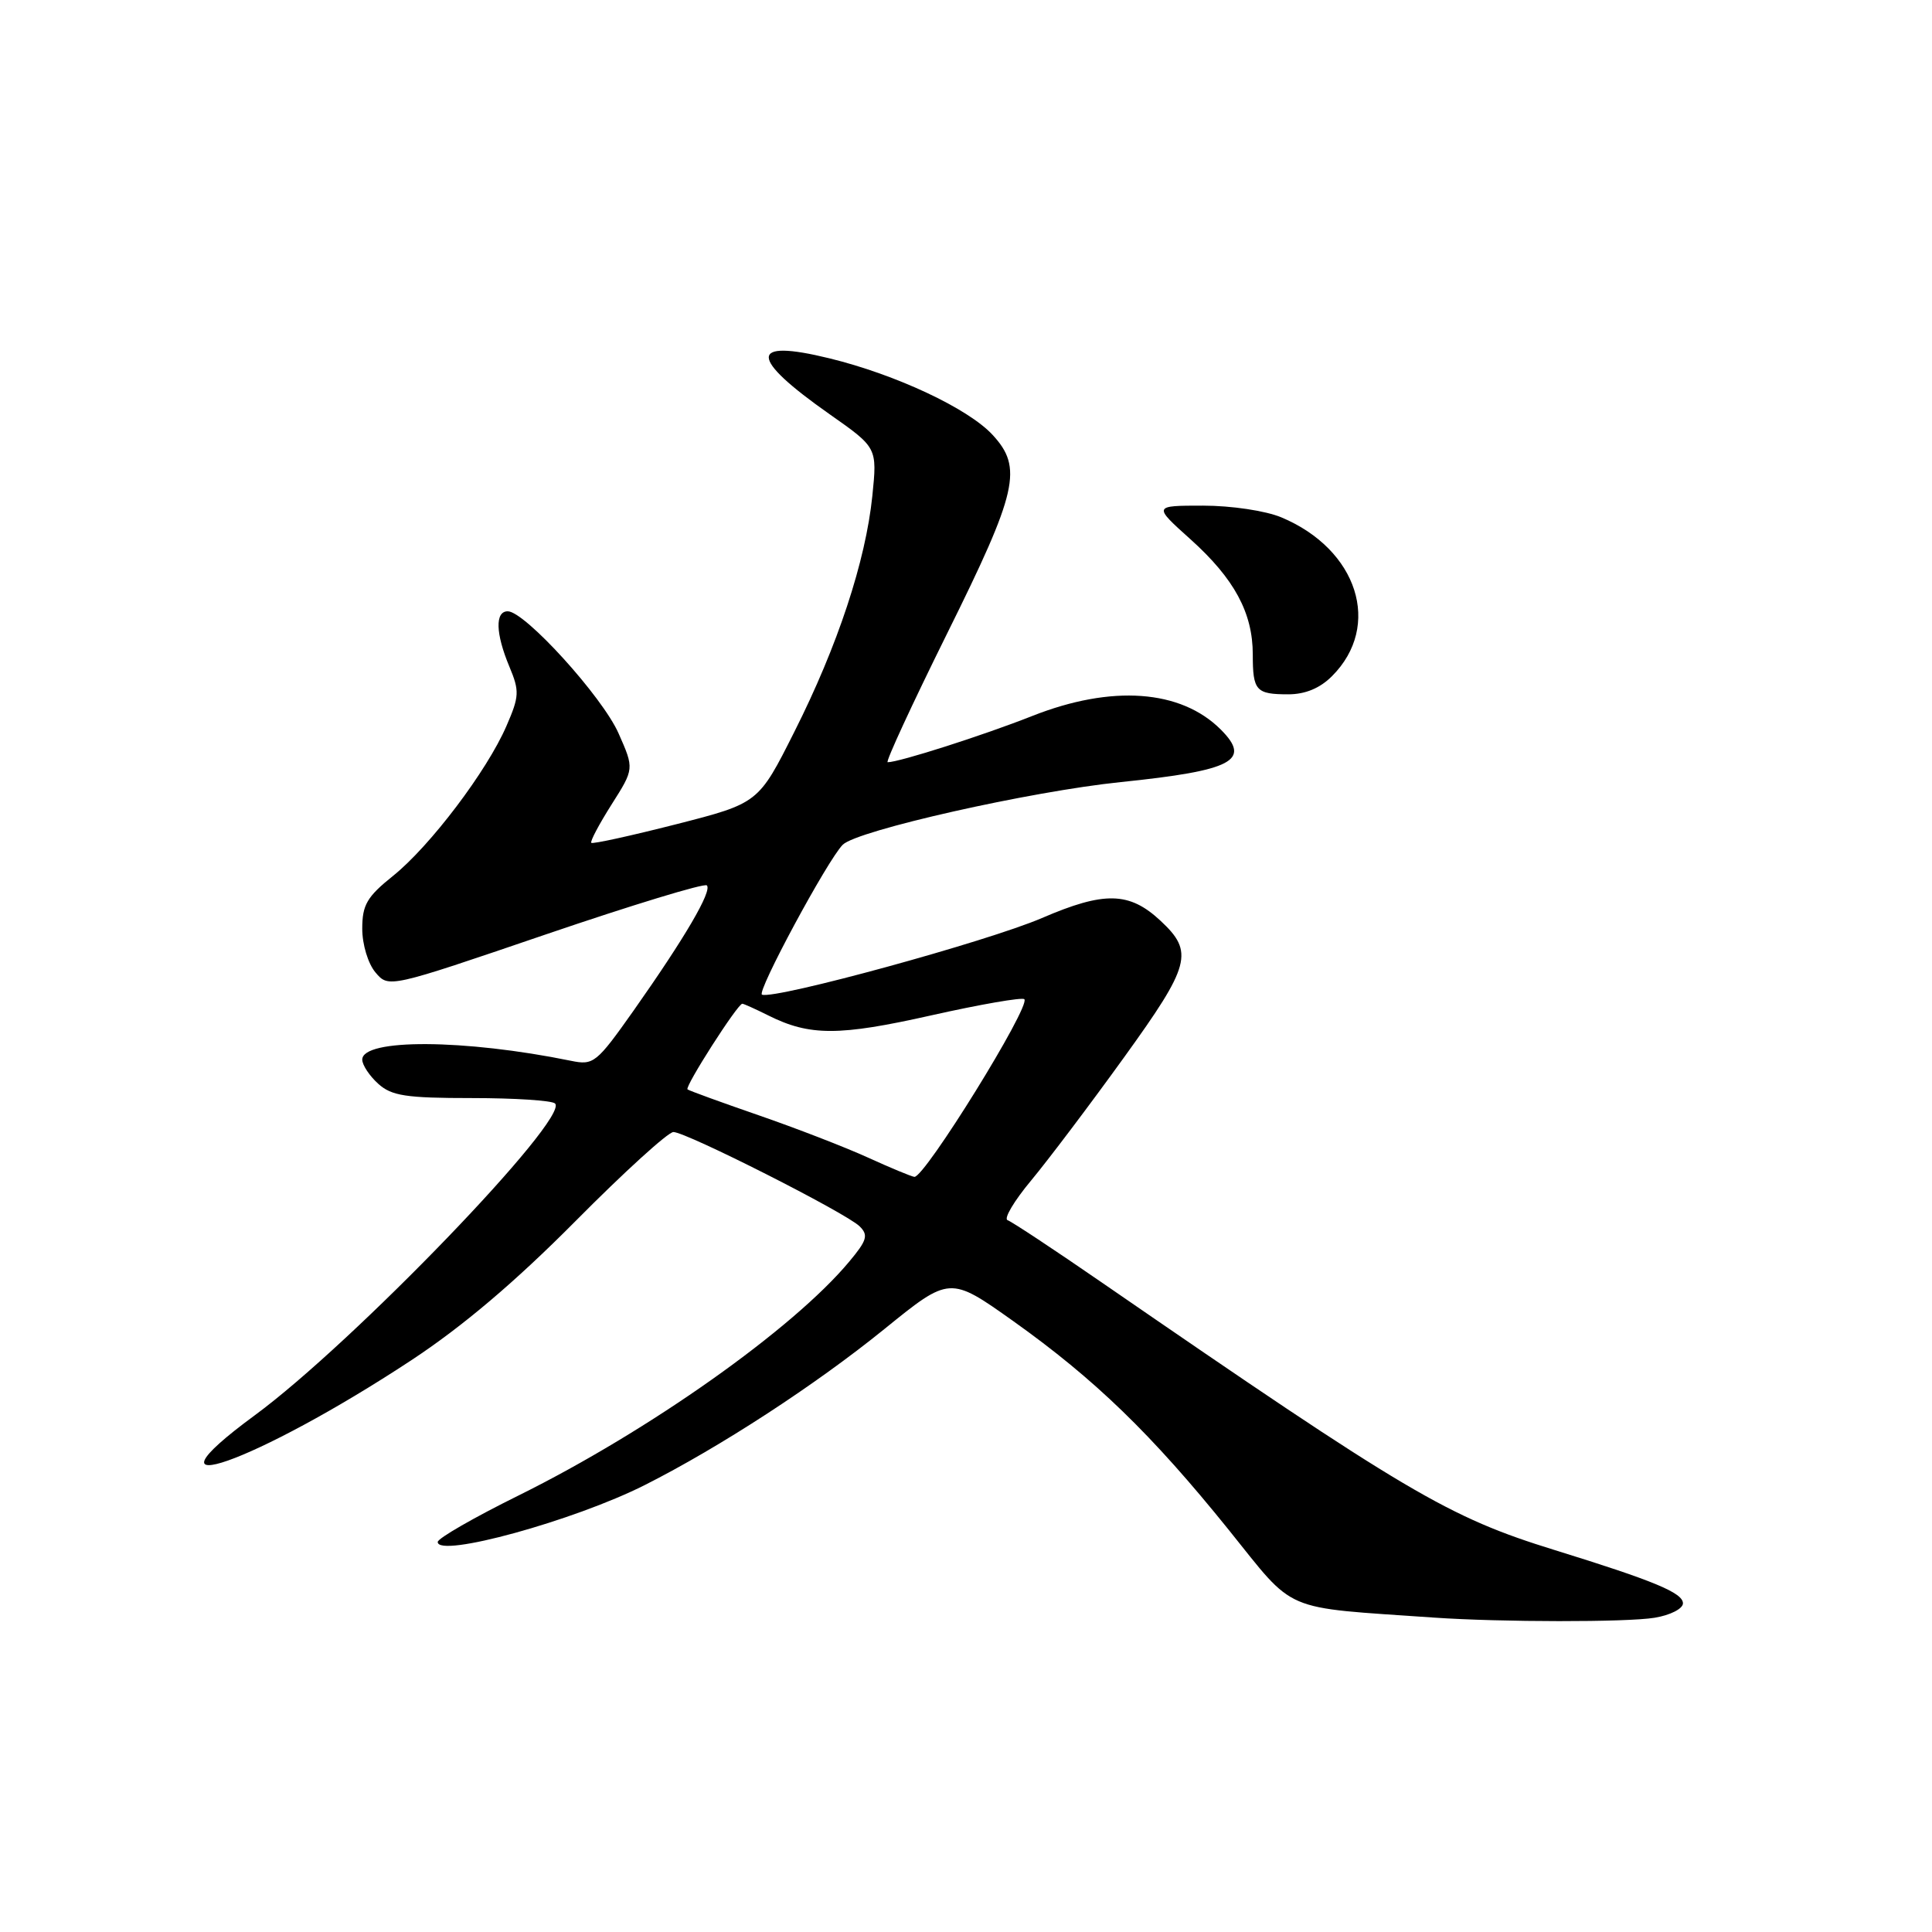 <?xml version="1.0" encoding="UTF-8" standalone="no"?>
<!DOCTYPE svg PUBLIC "-//W3C//DTD SVG 1.1//EN" "http://www.w3.org/Graphics/SVG/1.1/DTD/svg11.dtd" >
<svg xmlns="http://www.w3.org/2000/svg" xmlns:xlink="http://www.w3.org/1999/xlink" version="1.1" viewBox="0 0 256 256">
 <g >
 <path fill="currentColor"
d=" M 219.25 214.36 C 221.32 214.02 223.00 213.16 223.00 212.45 C 223.00 211.06 219.18 209.47 206.00 205.39 C 191.87 201.02 186.57 197.89 146.00 169.94 C 139.68 165.58 134.06 161.87 133.51 161.68 C 132.97 161.49 134.37 159.13 136.63 156.42 C 138.88 153.71 144.42 146.38 148.94 140.11 C 157.77 127.87 158.23 126.15 153.77 122.00 C 149.64 118.15 146.33 118.08 138.05 121.65 C 130.87 124.74 102.76 132.44 100.97 131.80 C 100.19 131.52 109.66 113.94 111.67 111.93 C 113.56 110.04 136.53 104.86 148.51 103.63 C 163.36 102.10 165.87 100.78 161.76 96.67 C 156.46 91.37 147.31 90.71 136.78 94.87 C 130.28 97.44 119.14 101.00 117.62 101.00 C 117.30 101.00 120.86 93.31 125.52 83.90 C 134.84 65.11 135.56 61.97 131.51 57.61 C 128.28 54.12 118.71 49.63 109.90 47.48 C 99.17 44.85 99.19 47.35 109.96 54.91 C 116.24 59.32 116.24 59.32 115.59 65.71 C 114.70 74.36 111.00 85.57 105.26 96.96 C 100.50 106.43 100.50 106.43 89.59 109.22 C 83.58 110.75 78.53 111.86 78.35 111.68 C 78.17 111.50 79.38 109.22 81.03 106.61 C 84.04 101.87 84.04 101.87 81.97 97.19 C 79.84 92.34 69.54 81.00 67.28 81.00 C 65.58 81.00 65.66 83.94 67.49 88.32 C 68.85 91.57 68.82 92.26 67.11 96.19 C 64.54 102.14 57.00 112.10 52.09 116.05 C 48.62 118.83 48.00 119.90 48.00 123.06 C 48.00 125.15 48.77 127.69 49.75 128.85 C 51.50 130.92 51.50 130.92 72.28 123.83 C 83.72 119.93 93.33 117.00 93.66 117.32 C 94.39 118.05 90.77 124.23 83.99 133.86 C 79.03 140.88 78.66 141.18 75.65 140.56 C 61.55 137.68 48.00 137.60 48.00 140.41 C 48.00 141.11 48.95 142.55 50.11 143.60 C 51.89 145.21 53.79 145.50 62.52 145.50 C 68.19 145.50 73.16 145.82 73.55 146.22 C 75.49 148.16 46.80 177.95 33.75 187.54 C 17.25 199.67 33.90 193.81 54.50 180.24 C 61.31 175.75 68.24 169.88 76.23 161.83 C 82.68 155.32 88.53 150.00 89.23 150.00 C 90.92 150.00 112.12 160.73 113.90 162.49 C 115.09 163.66 114.89 164.35 112.52 167.18 C 105.07 176.11 86.01 189.59 68.75 198.14 C 62.84 201.06 58.00 203.84 58.00 204.32 C 58.00 206.47 76.05 201.51 85.43 196.78 C 95.40 191.75 108.05 183.51 117.18 176.11 C 125.85 169.08 125.85 169.08 134.27 175.06 C 145.07 182.75 152.57 190.01 162.77 202.66 C 171.80 213.87 169.57 212.91 190.00 214.34 C 198.87 214.95 215.57 214.97 219.25 214.36 Z  M 176.50 89.59 C 183.16 82.93 179.91 72.79 169.78 68.55 C 167.69 67.68 163.16 67.00 159.42 67.00 C 152.78 67.00 152.78 67.00 157.77 71.48 C 163.56 76.69 166.00 81.21 166.00 86.73 C 166.00 91.53 166.42 92.00 170.71 92.00 C 172.95 92.00 174.91 91.19 176.50 89.59 Z  M 115.00 153.38 C 111.97 152.00 105.45 149.48 100.50 147.77 C 95.55 146.06 91.32 144.52 91.10 144.35 C 90.69 144.02 97.74 133.00 98.36 133.00 C 98.54 133.00 100.10 133.70 101.82 134.56 C 107.29 137.29 111.17 137.29 123.40 134.54 C 129.91 133.08 135.45 132.12 135.73 132.40 C 136.62 133.29 122.52 156.06 121.16 155.94 C 120.80 155.91 118.03 154.76 115.00 153.38 Z "/>
</g>
</svg>